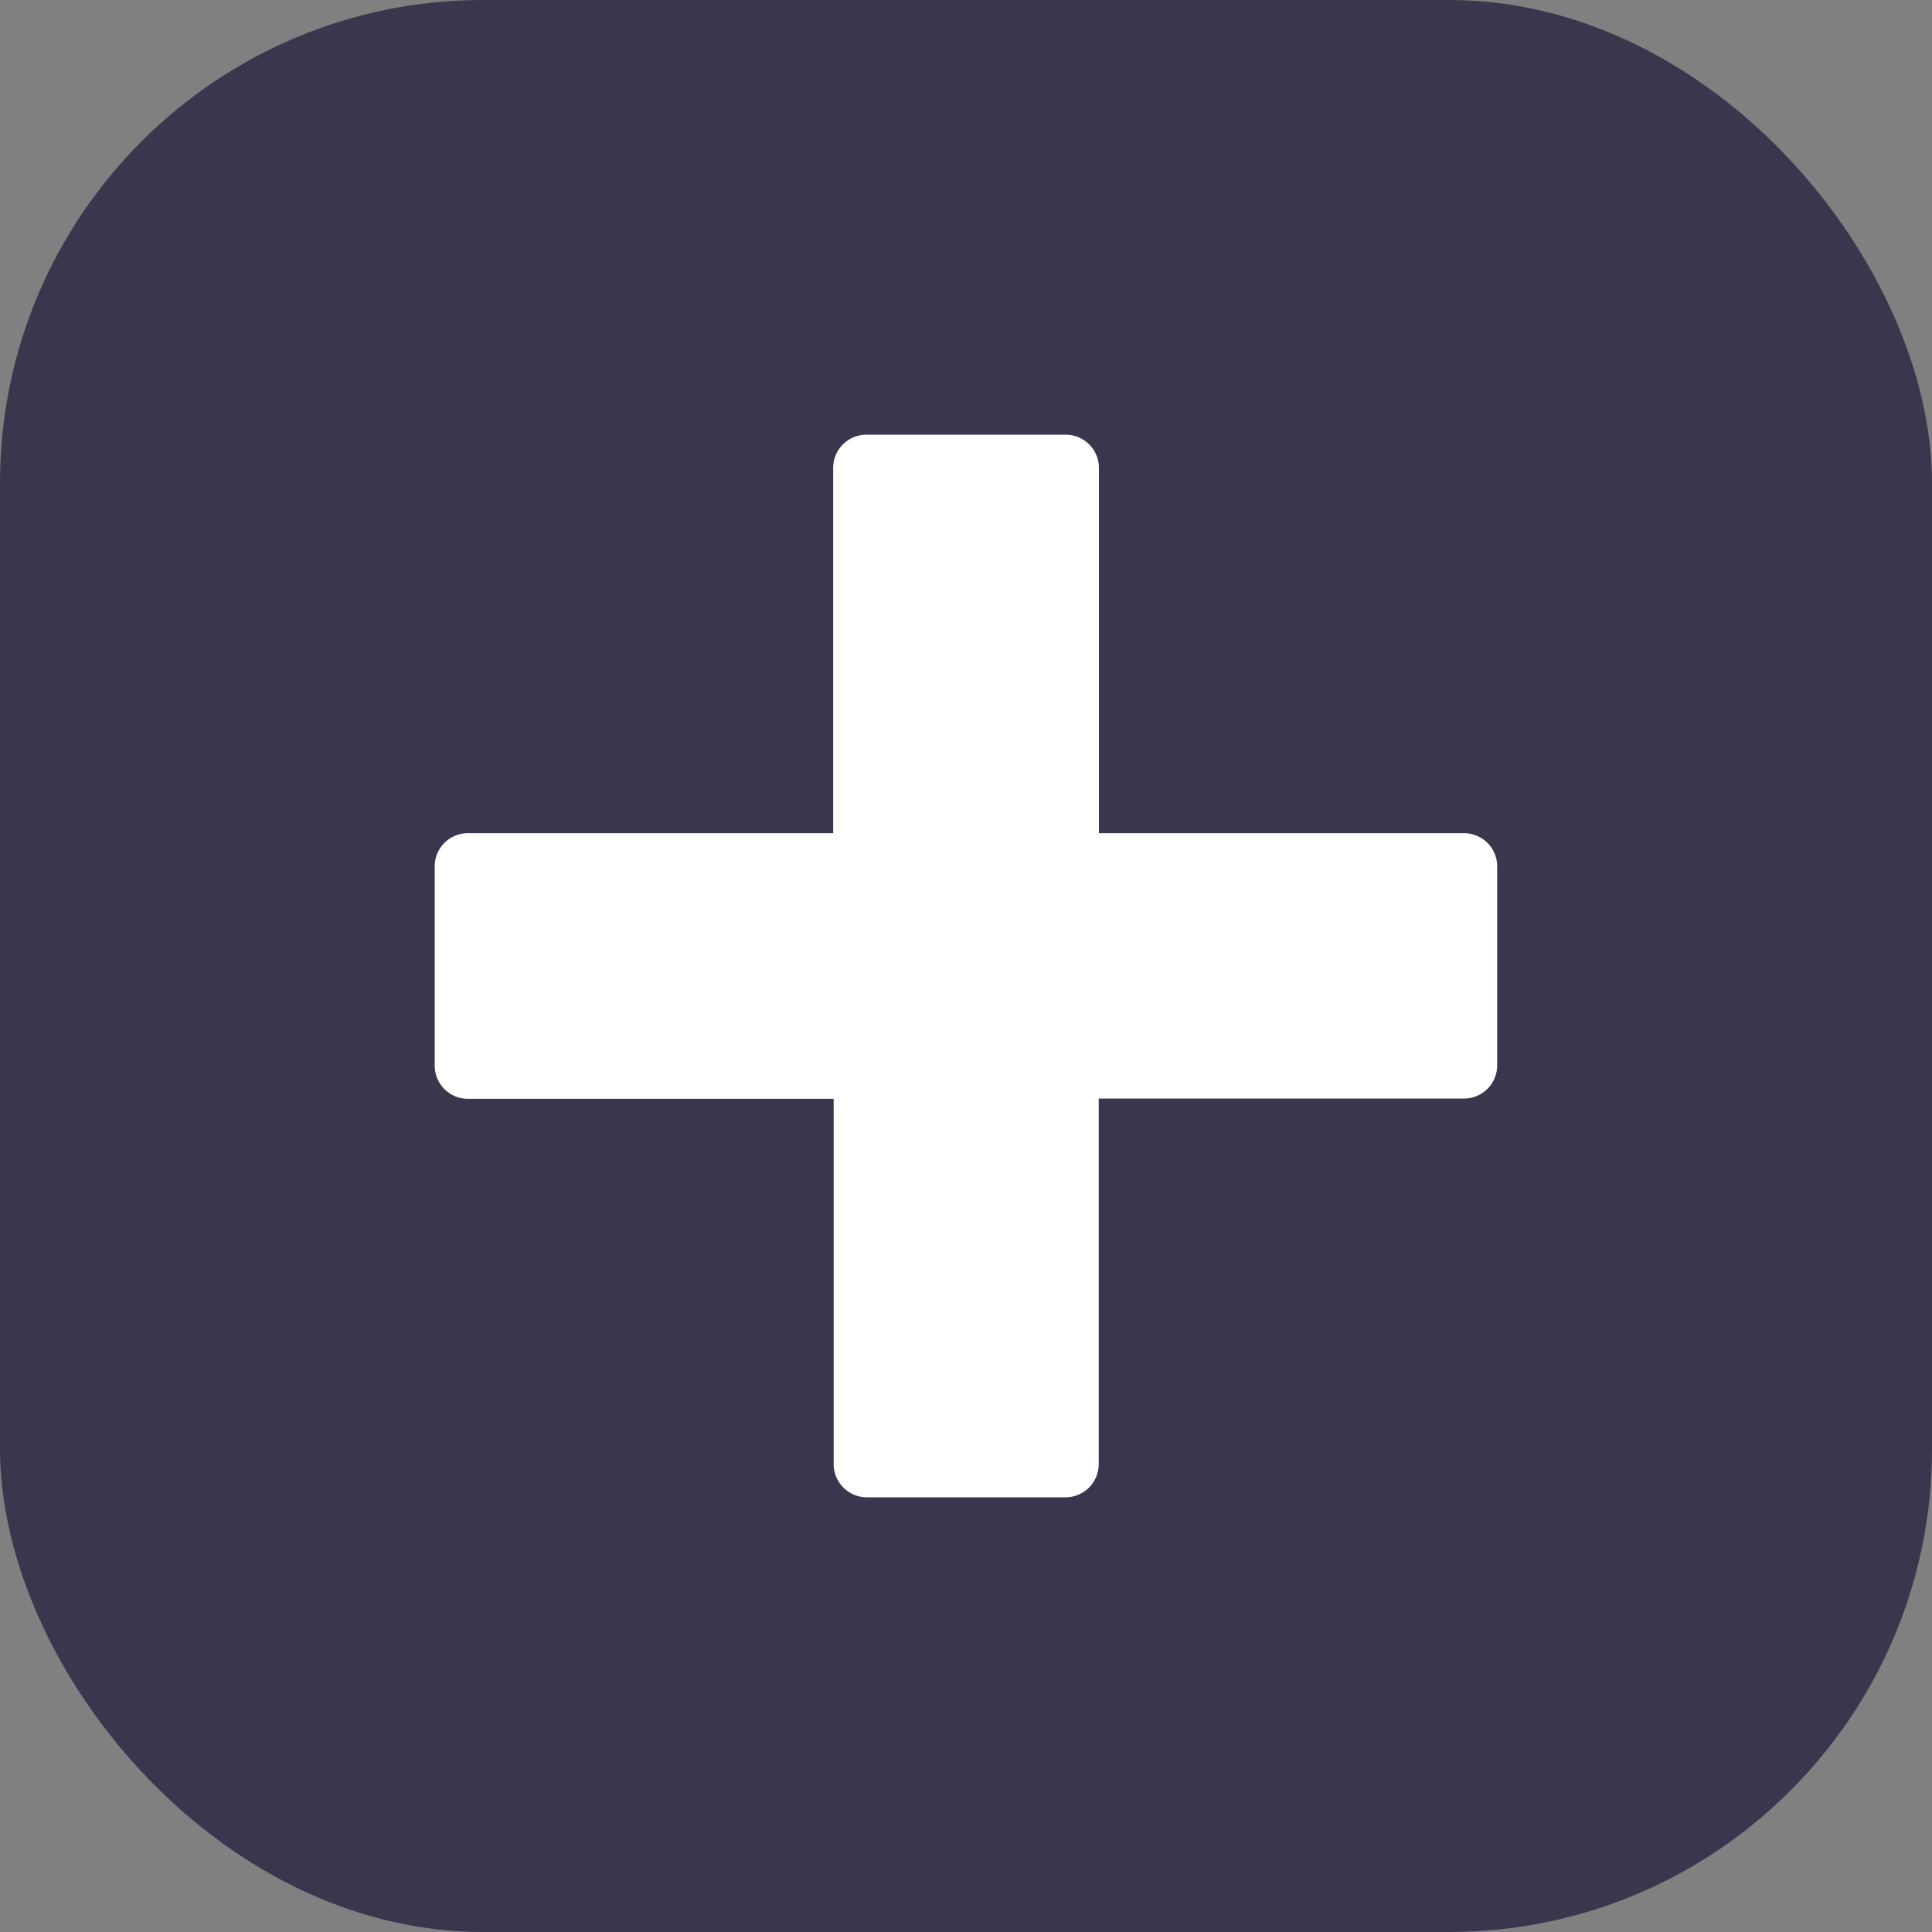 <svg xmlns="http://www.w3.org/2000/svg" width="20" height="20" viewBox="0 0 20 20">
  <rect x="0" y="0" width="20" height="20" fill="#808080" stroke="none"/>
  <g id="list-plus-btn" transform="translate(-1614.5 -464)">
    <rect id="사각형_7771" data-name="사각형 7771" width="20" height="20" rx="5" transform="translate(1614.5 464)" fill="#39374d"/>
    <path id="Icon_metro-plus" data-name="Icon metro-plus" d="M13.227,6.053H9.446V2.272A.344.344,0,0,0,9.1,1.928H7.039a.344.344,0,0,0-.344.344V6.053H2.914a.344.344,0,0,0-.344.344V8.459a.344.344,0,0,0,.344.344H6.7v3.781a.344.344,0,0,0,.344.344H9.1a.344.344,0,0,0,.344-.344V8.8h3.781a.344.344,0,0,0,.344-.344V6.4A.344.344,0,0,0,13.227,6.053Z" transform="translate(1616.43 466.572)" fill="#fff"/>
  </g>
</svg>
